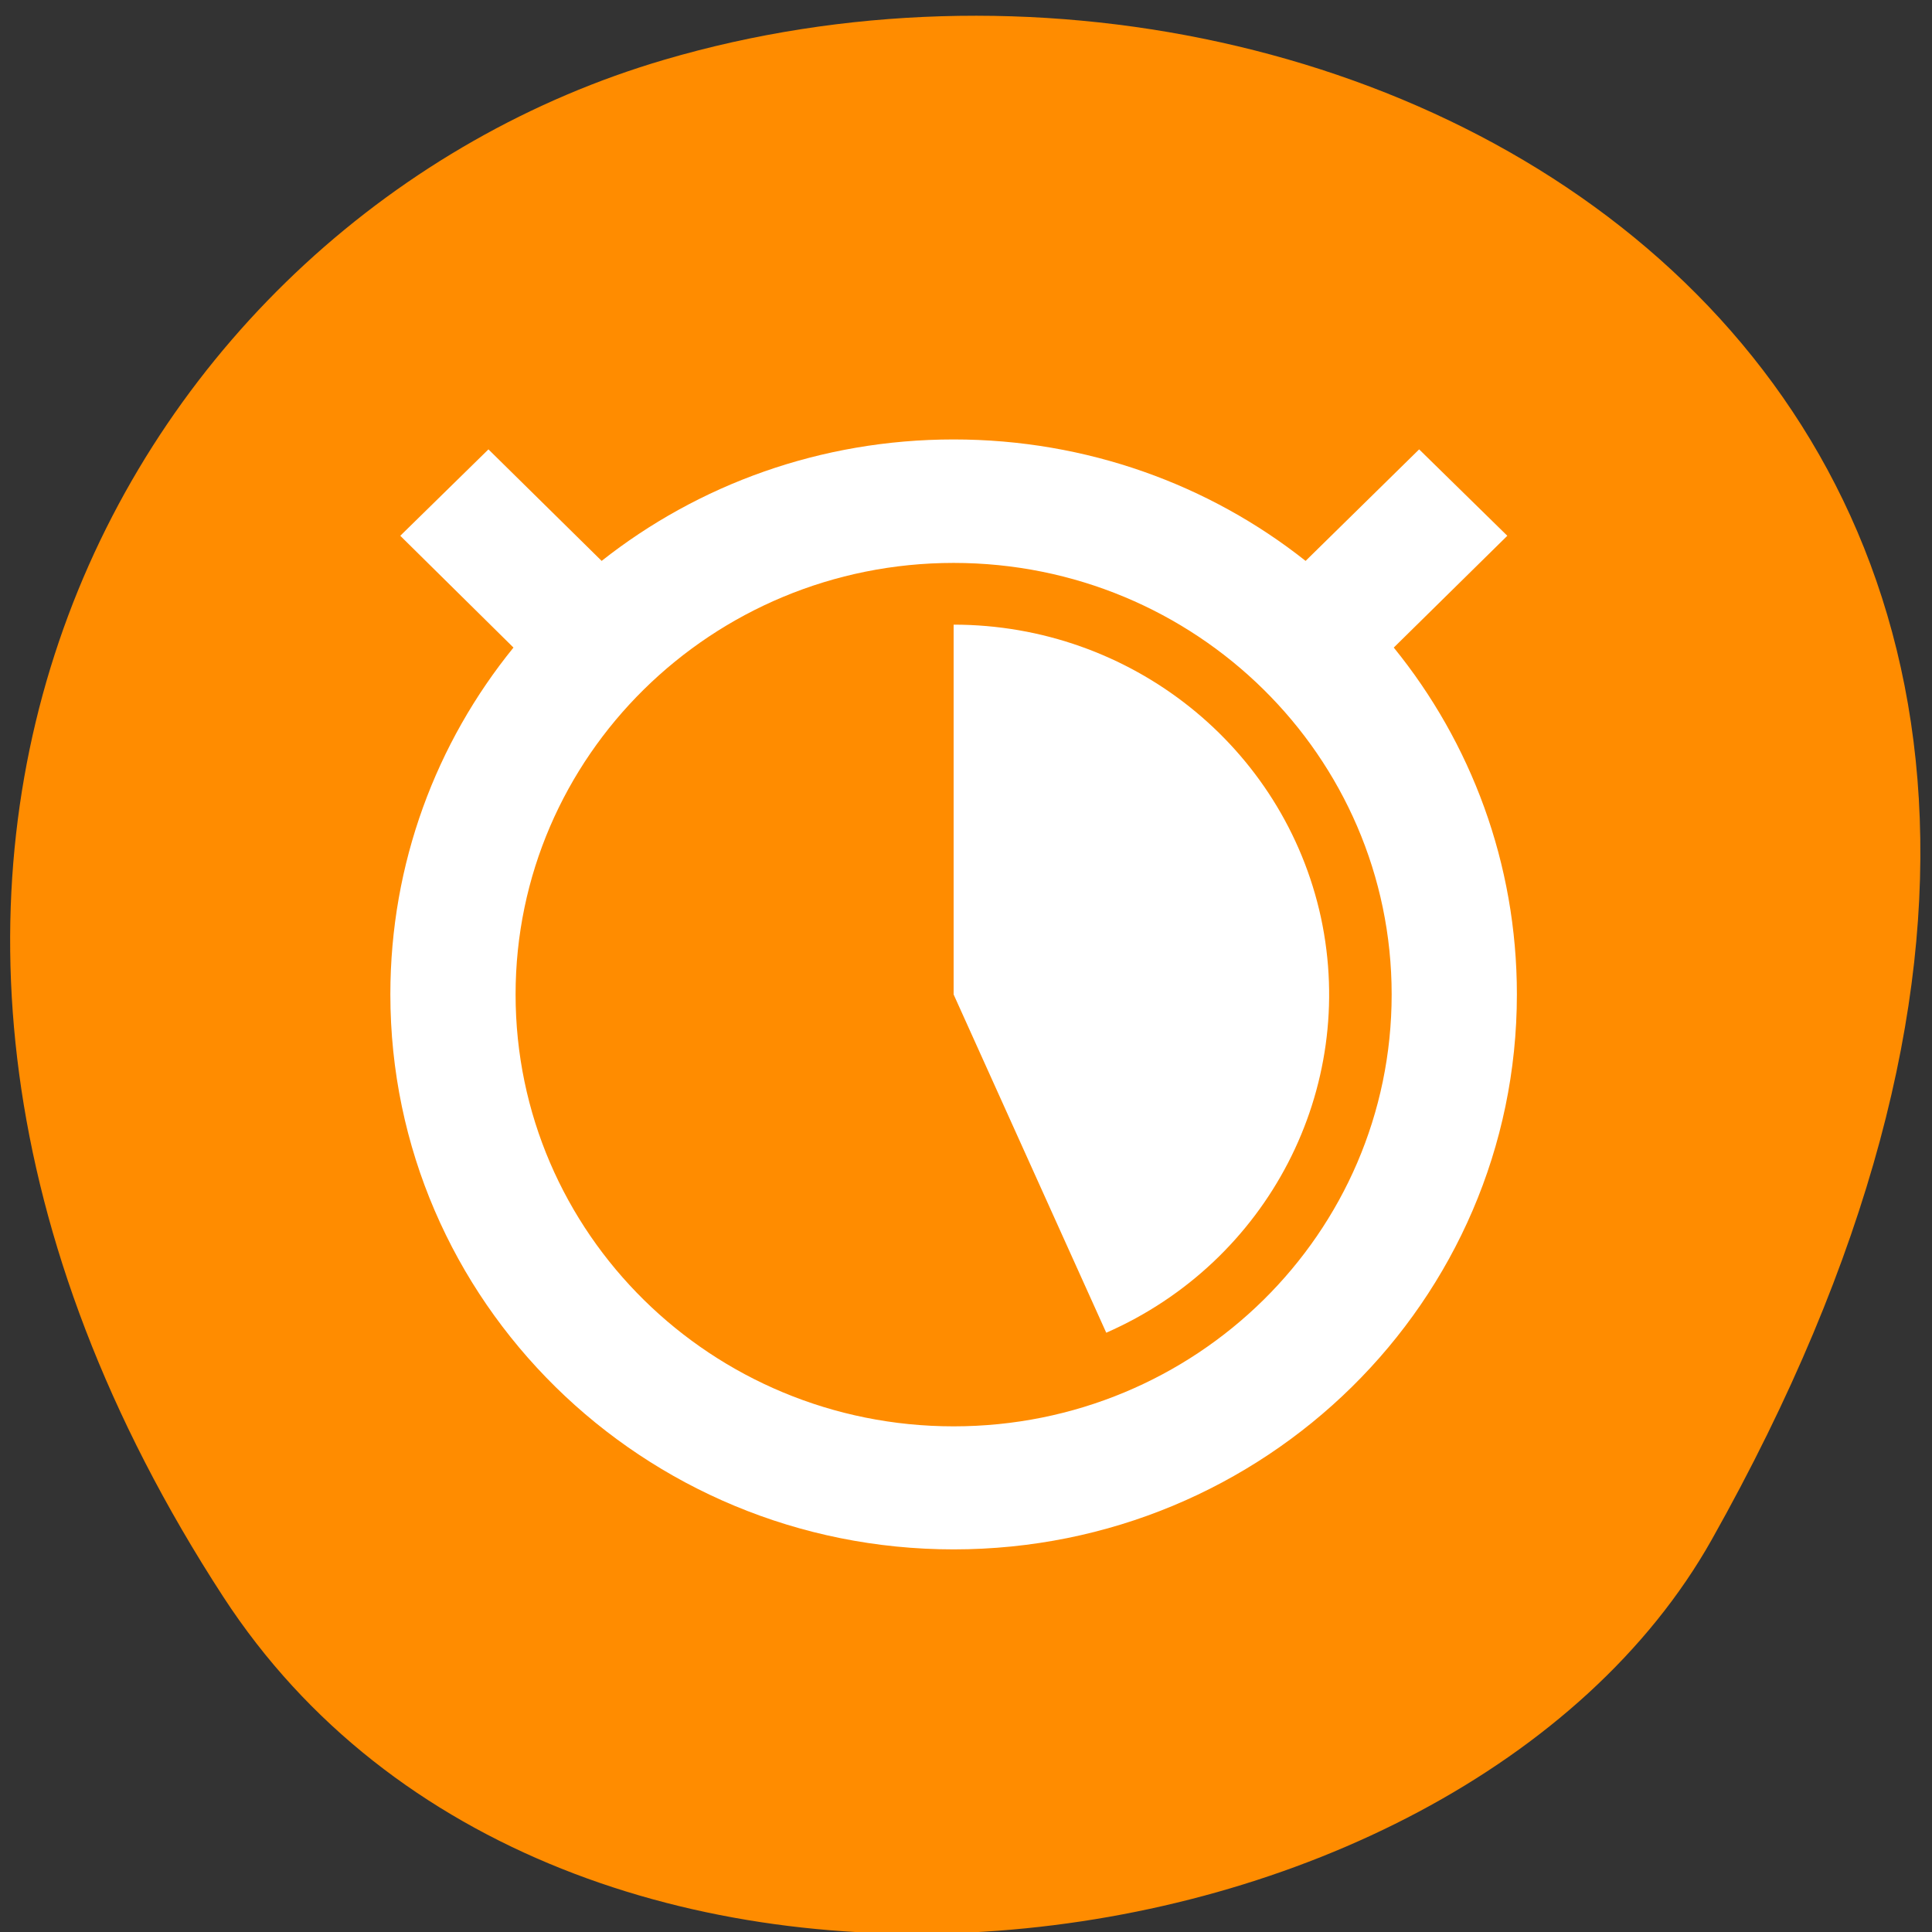 <svg xmlns="http://www.w3.org/2000/svg" viewBox="0 0 22 22"><rect x="0" y="0" width="22" height="22" fill="#333333" stroke="none"/><path d="m 2.543 18.184 c -5.352 -8.23 -1.035 -15.727 5.023 -17.504 c 8.152 -2.395 19.215 3.895 11.926 16.852 c -2.898 5.148 -13.137 6.512 -16.949 0.652" style="fill:#ff8c00"/><path d="m 10.859 5.004 c -1.516 0 -2.91 0.516 -4.008 1.383 l -1.289 -1.27 l -1.004 0.984 l 1.289 1.273 c -0.879 1.082 -1.402 2.457 -1.402 3.949 c 0 3.492 2.875 6.32 6.414 6.32 c 3.543 0 6.414 -2.828 6.414 -6.32 c 0 -1.492 -0.523 -2.867 -1.402 -3.949 l 1.293 -1.273 l -1.004 -0.984 l -1.293 1.27 c -1.094 -0.867 -2.492 -1.383 -4.008 -1.383 m 0 1.406 c 2.758 0 4.988 2.203 4.988 4.914 c 0 2.719 -2.23 4.918 -4.988 4.918 c -2.754 0 -4.988 -2.199 -4.988 -4.918 c 0 -2.711 2.234 -4.914 4.988 -4.914 m 0 0.703 v 4.211 l 1.738 3.852 c 1.844 -0.809 2.863 -2.777 2.445 -4.727 c -0.422 -1.945 -2.164 -3.336 -4.184 -3.336" style="fill:#fff"/></svg>